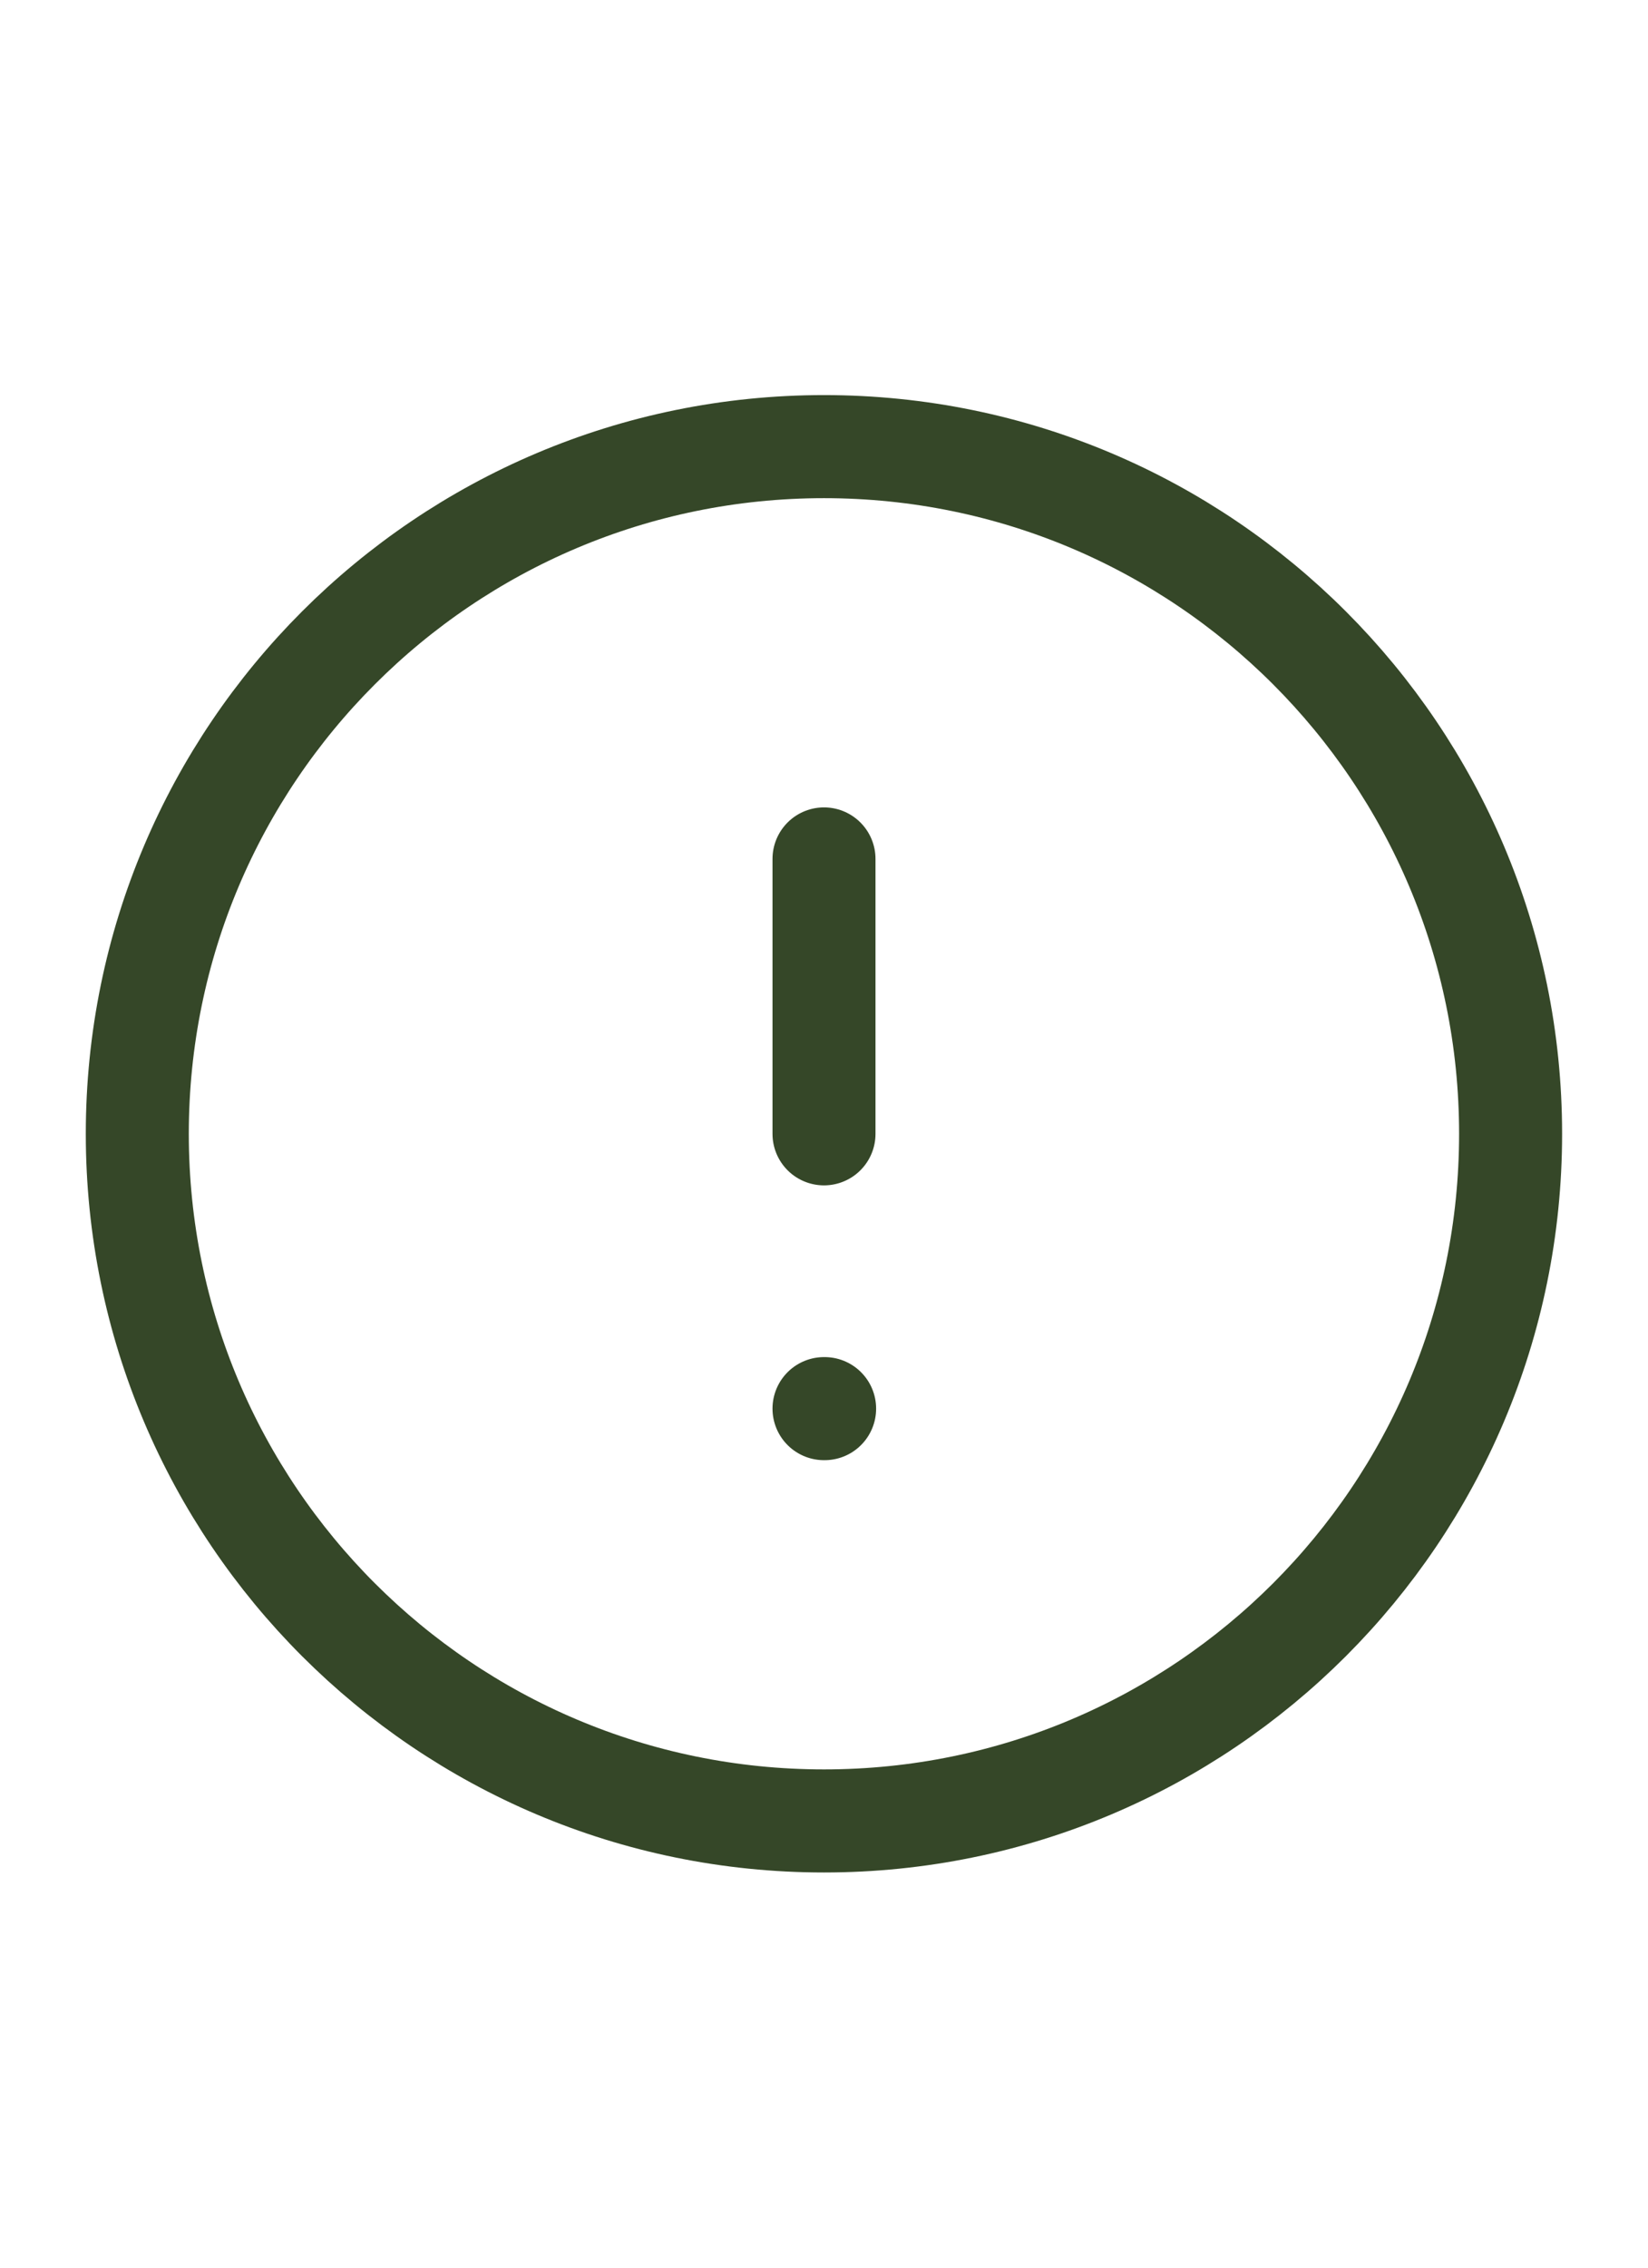 <svg width="16" height="22" viewBox="0 0 16 22" fill="none" xmlns="http://www.w3.org/2000/svg">
<path d="M8 8.333V11M8 13.666H8.006M14.666 11C14.666 14.682 11.682 17.666 8 17.666C4.318 17.666 1.333 14.682 1.333 11C1.333 7.318 4.318 4.333 8 4.333C11.682 4.333 14.666 7.318 14.666 11Z" stroke="#354728" stroke-linecap="round" stroke-linejoin="round"/>
</svg>
